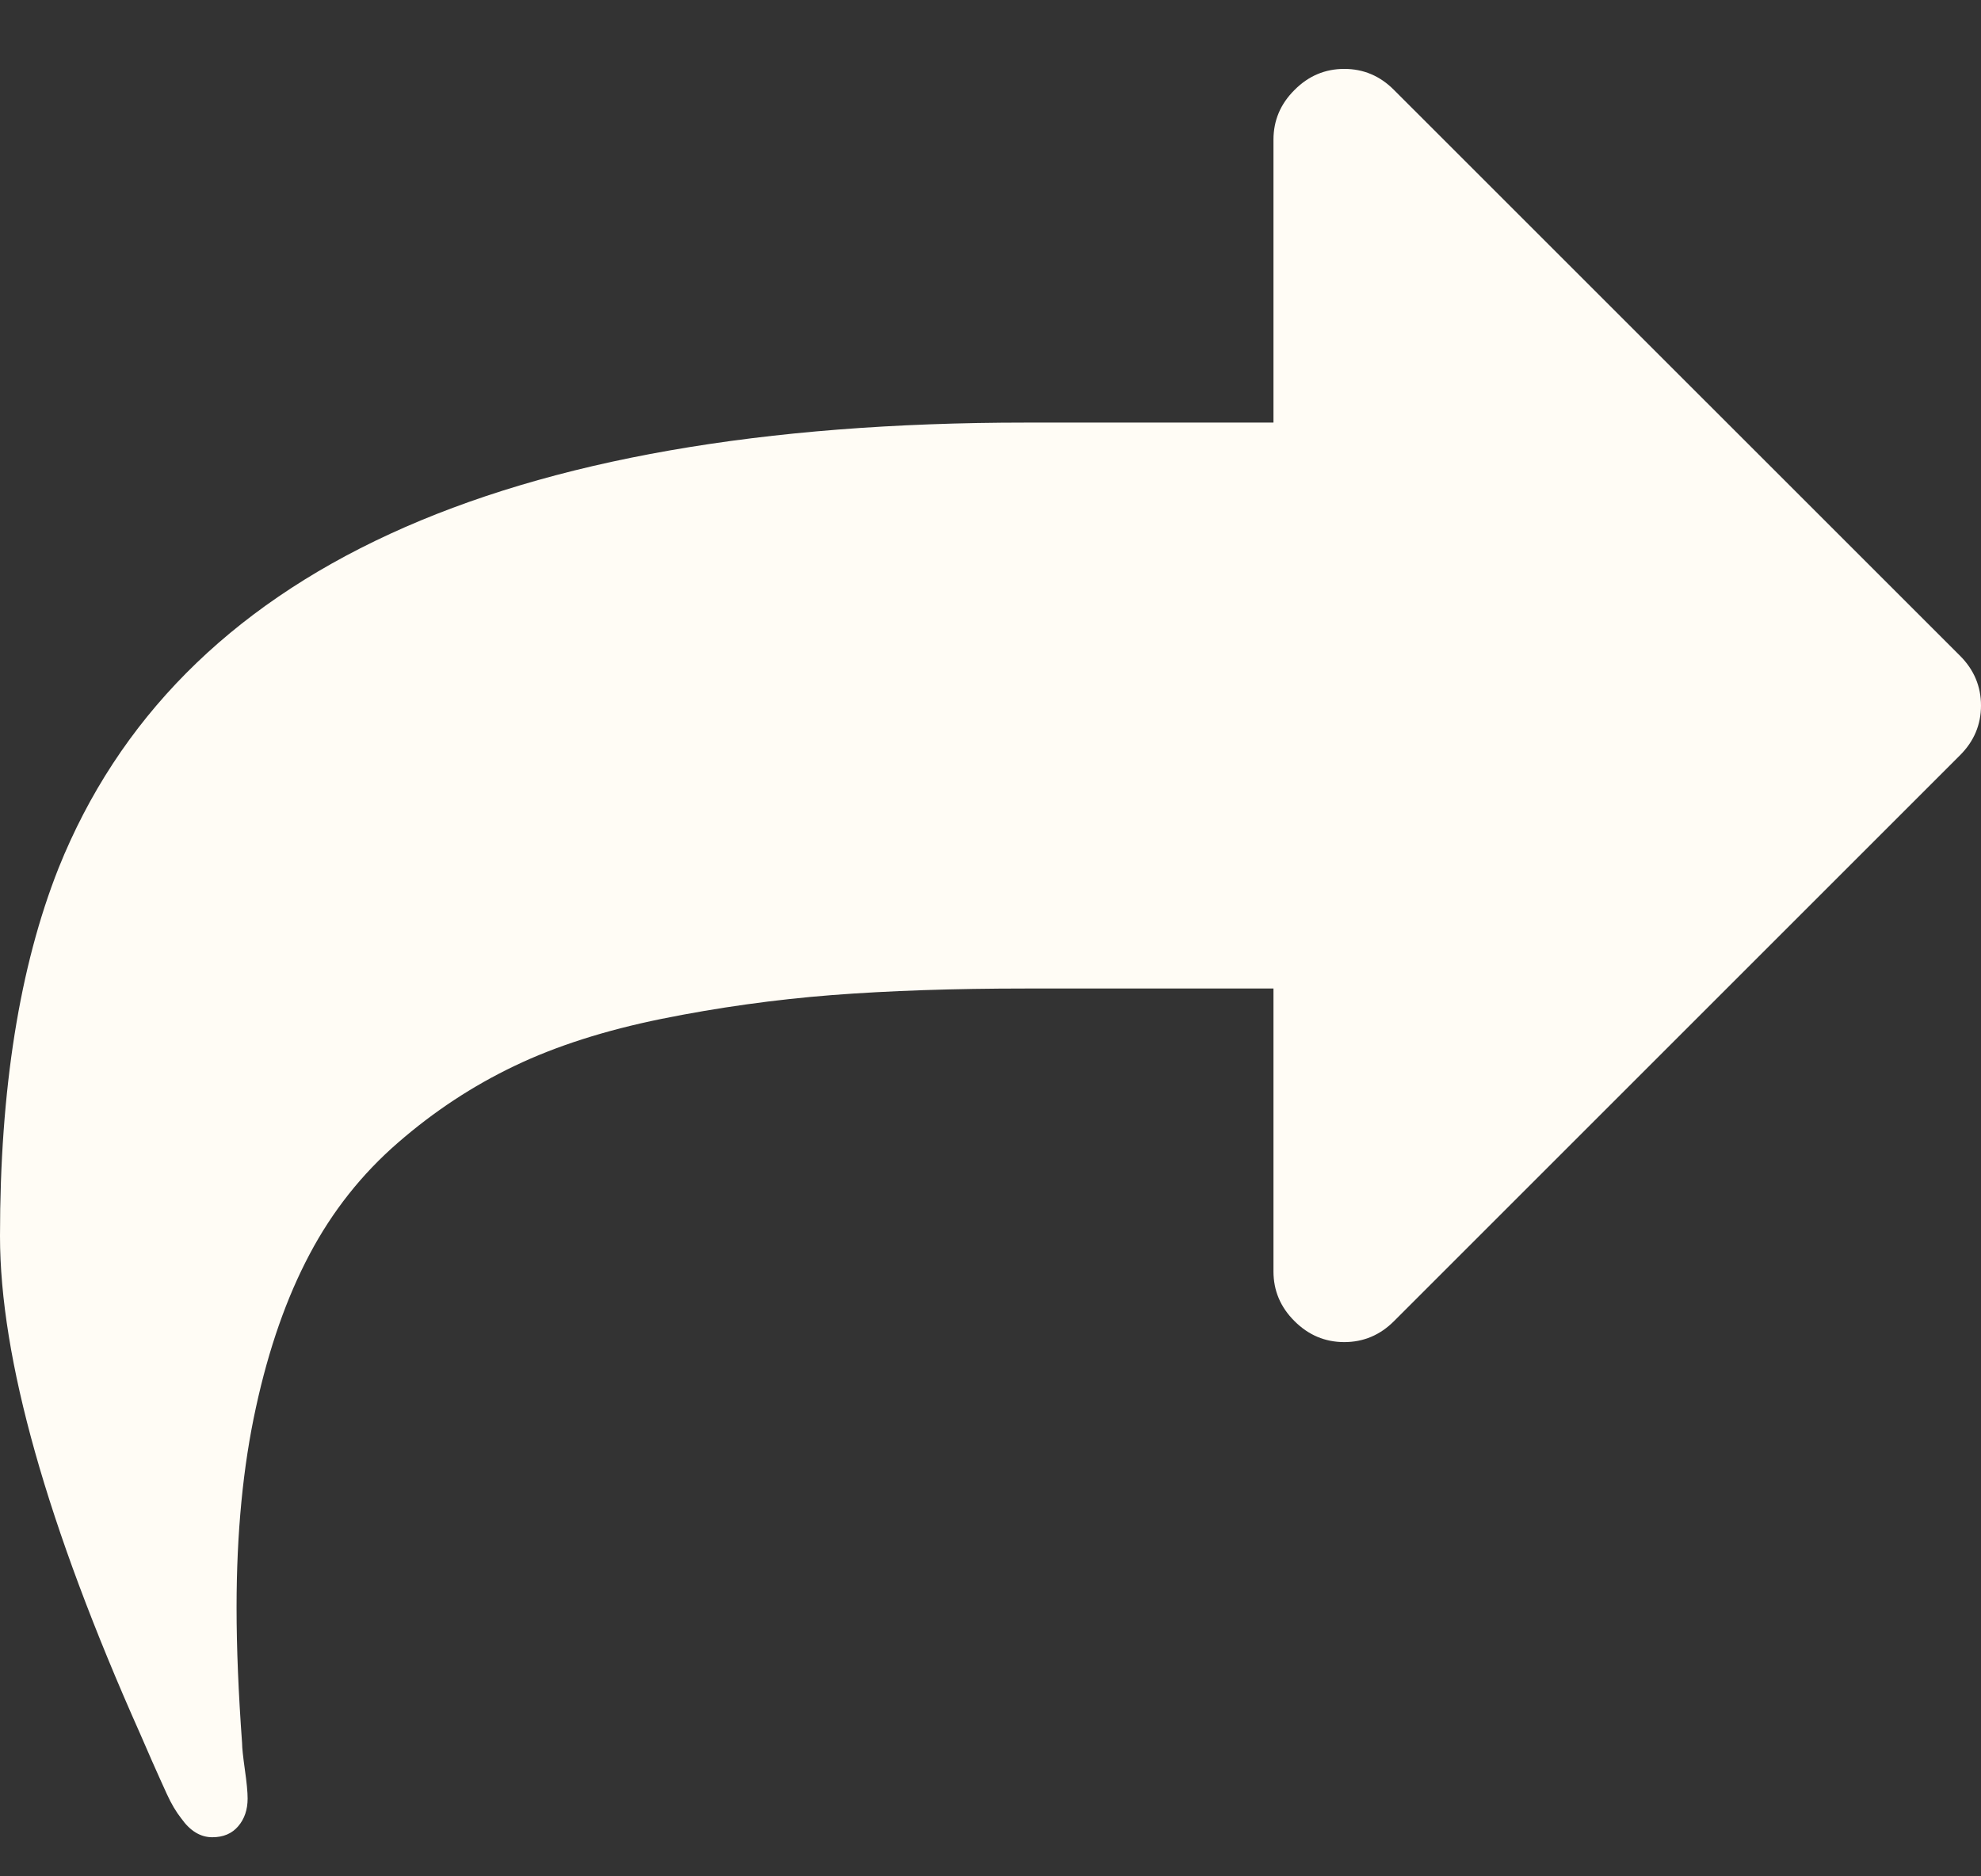 <svg width="19" height="18" viewBox="0 0 19 18" fill="none" xmlns="http://www.w3.org/2000/svg">
<rect x="0" y="0" width="19" height="18" fill="#333333" stroke="none"/>
<path d="M19 6.768C19 6.952 18.933 7.111 18.799 7.245L13.37 12.674C13.236 12.808 13.077 12.875 12.893 12.875C12.709 12.875 12.55 12.808 12.416 12.674C12.281 12.54 12.214 12.381 12.214 12.197V9.483H9.839C9.147 9.483 8.526 9.504 7.979 9.546C7.431 9.589 6.886 9.665 6.346 9.774C5.805 9.884 5.335 10.034 4.936 10.225C4.536 10.416 4.163 10.661 3.817 10.962C3.471 11.262 3.188 11.619 2.969 12.033C2.75 12.446 2.578 12.935 2.455 13.501C2.331 14.066 2.269 14.706 2.269 15.42C2.269 15.809 2.287 16.244 2.322 16.724C2.322 16.767 2.331 16.85 2.348 16.973C2.366 17.097 2.375 17.191 2.375 17.254C2.375 17.36 2.345 17.449 2.285 17.519C2.225 17.59 2.142 17.625 2.036 17.625C1.923 17.625 1.824 17.565 1.739 17.445C1.689 17.382 1.643 17.304 1.601 17.212C1.559 17.12 1.511 17.014 1.458 16.894C1.405 16.774 1.368 16.689 1.347 16.639C0.449 14.625 0 13.031 0 11.858C0 10.451 0.187 9.274 0.562 8.327C1.707 5.478 4.799 4.054 9.839 4.054H12.214V1.34C12.214 1.156 12.281 0.997 12.416 0.863C12.55 0.728 12.709 0.661 12.893 0.661C13.077 0.661 13.236 0.728 13.37 0.863L18.799 6.291C18.933 6.425 19 6.585 19 6.768Z" fill="#FFFCF5"/>
</svg>

